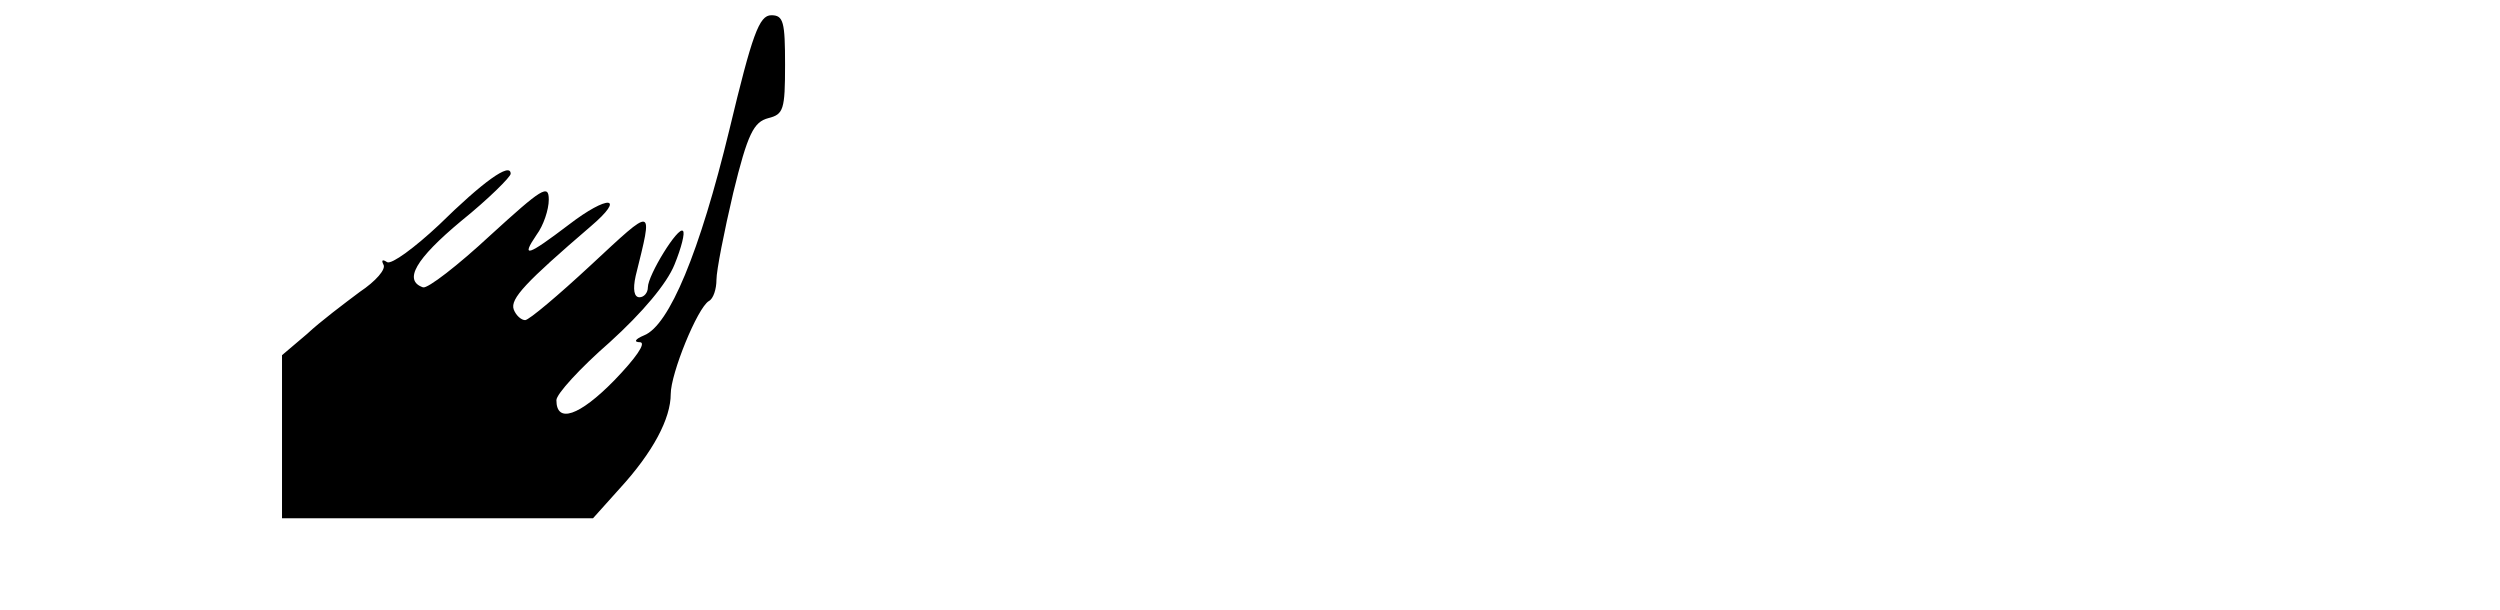 <?xml version="1.0" standalone="no"?>
<!DOCTYPE svg PUBLIC "-//W3C//DTD SVG 20010904//EN"
 "http://www.w3.org/TR/2001/REC-SVG-20010904/DTD/svg10.dtd">
<svg version="1.0" xmlns="http://www.w3.org/2000/svg"
 width="328pt" height="80pt" viewBox="0 0 328 80"
 preserveAspectRatio="xMidYMid meet">
<g transform="translate(0,80) scale(0.1,-0.1)"
fill="#000000" stroke="none">
<path d="M957 630 c-39 -161 -79 -257 -112 -270 -12 -5 -14 -9 -5 -9 8 -1 -6
-21 -34 -50 -46 -47 -76 -57 -76 -26 0 8 31 42 70 76 43 39 75 77 85 102 9 22
14 42 11 44 -6 7 -46 -58 -46 -74 0 -7 -5 -13 -11 -13 -7 0 -9 10 -5 28 23 93
25 92 -59 14 -42 -39 -81 -72 -86 -72 -5 0 -12 6 -15 14 -5 14 16 36 101 109
47 40 23 42 -29 2 -54 -41 -63 -44 -42 -13 9 12 16 33 16 46 0 21 -9 15 -77
-47 -42 -39 -82 -70 -88 -68 -26 9 -10 37 50 87 36 29 65 58 65 62 0 16 -37
-11 -94 -67 -32 -30 -62 -52 -68 -49 -6 4 -8 3 -5 -3 4 -6 -10 -22 -31 -36
-20 -15 -52 -39 -69 -55 l-33 -28 0 -107 0 -107 204 0 204 0 35 39 c44 48 67
92 67 124 0 27 35 113 50 122 6 3 10 16 10 28 0 12 10 63 22 114 19 78 27 93
46 98 20 5 22 11 22 70 0 56 -2 65 -18 65 -16 0 -25 -25 -55 -150z"/>
</g>
</svg>
